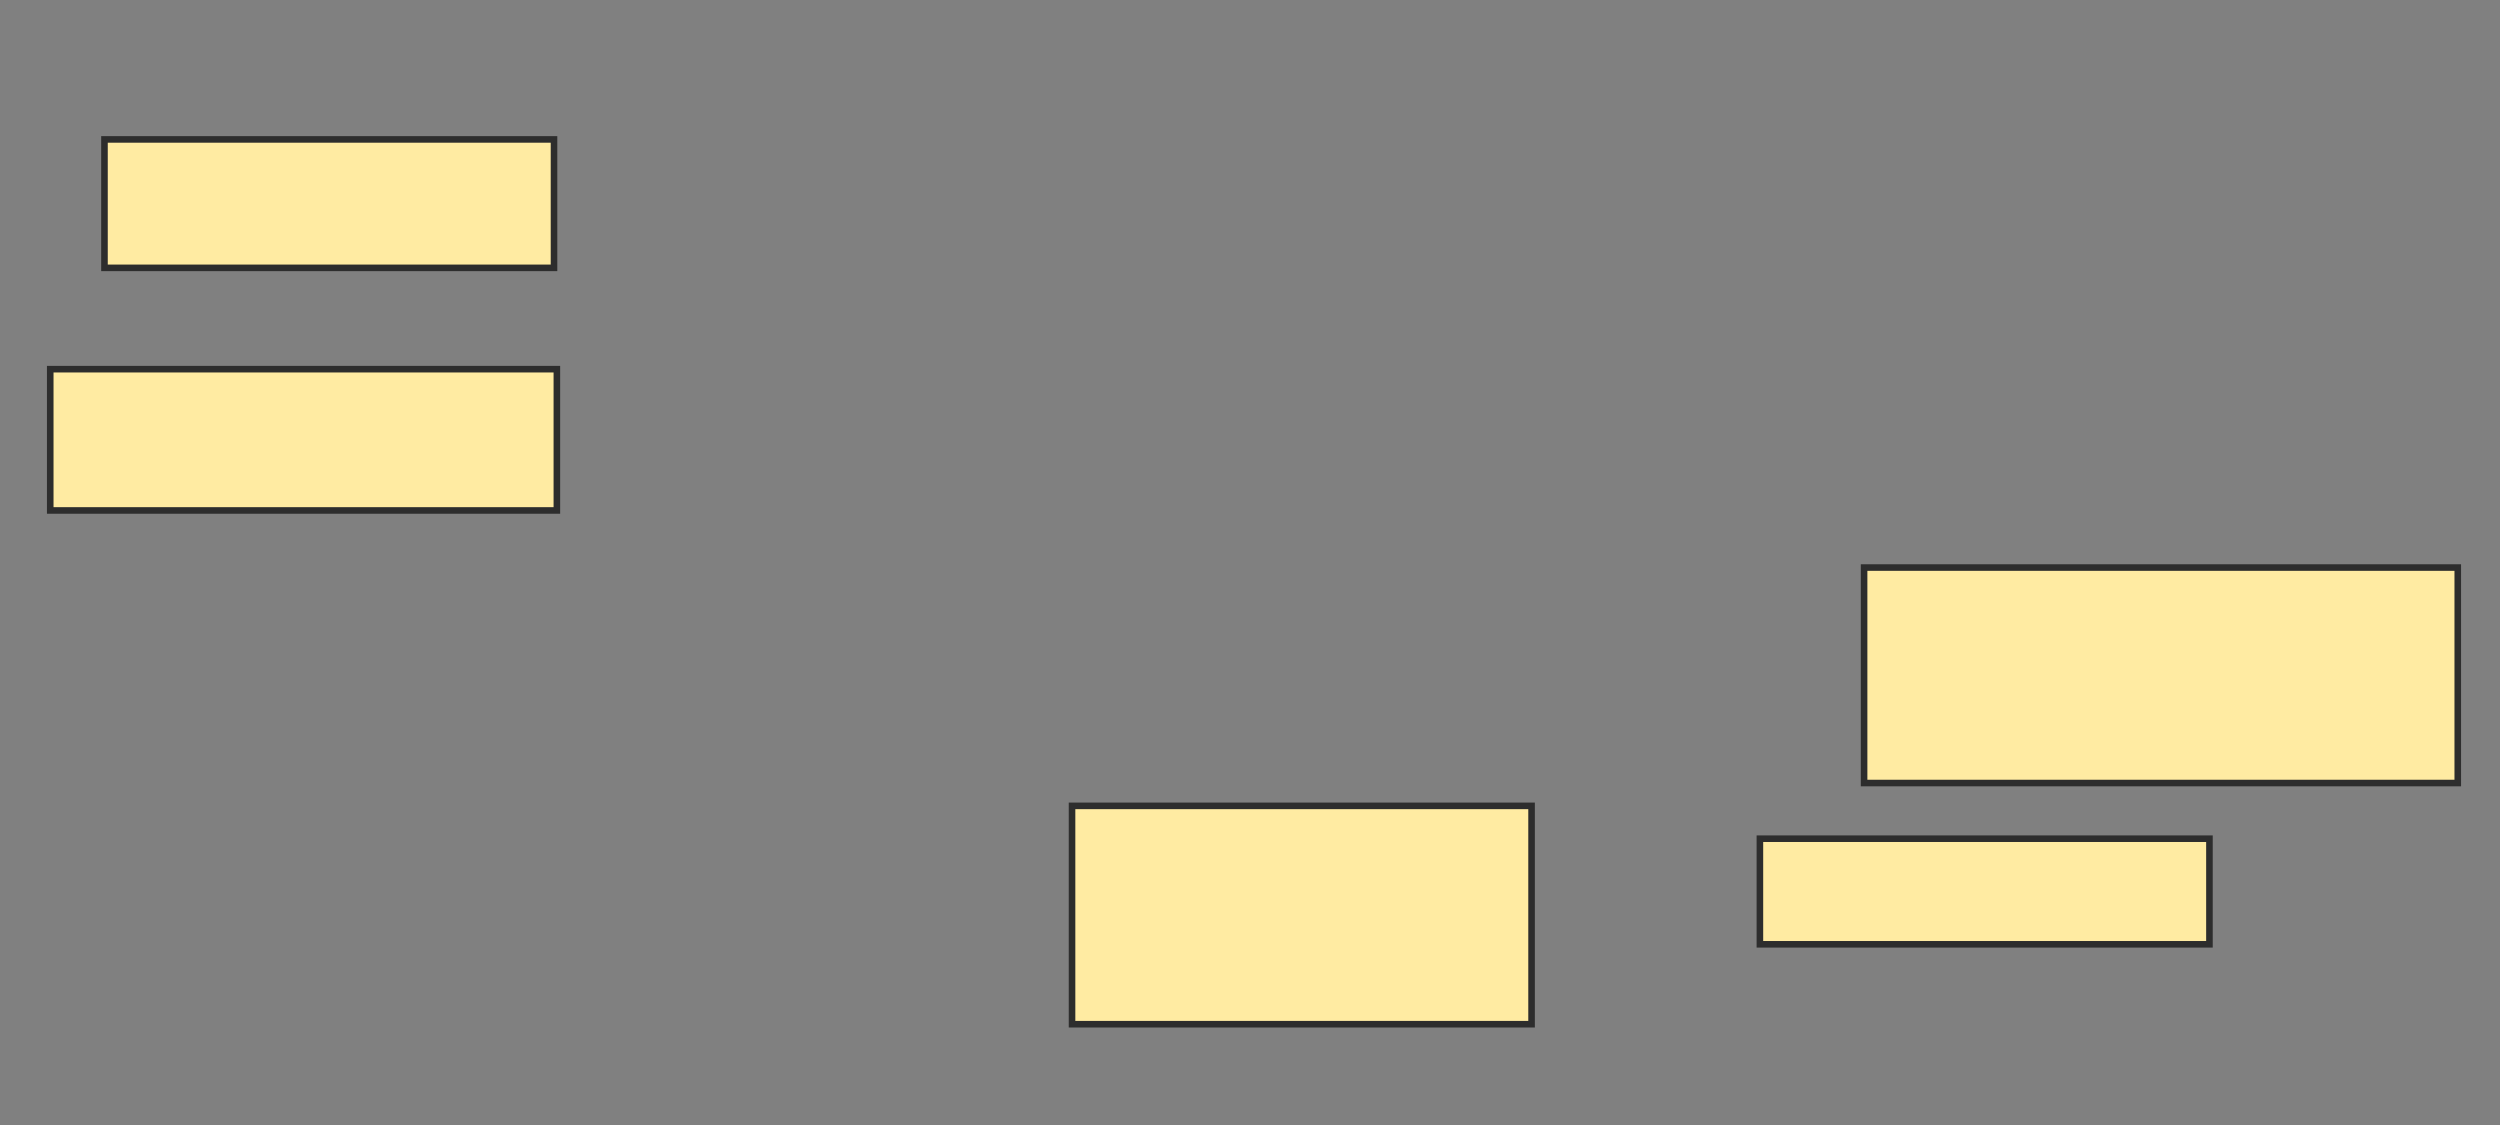 <svg xmlns="http://www.w3.org/2000/svg" width="380" height="171">
 <rect width="100%" height="100%" fill="#808080" stroke="none"/>
 <!-- Created with Image Occlusion Enhanced -->
 <g>
  <title>Labels</title>
 </g>
 <g>
  <title>Masks</title>
  <rect id="434946375a7642b08654e4d13bda804f-ao-1" height="19.523" width="68.33" y="21.191" x="15.879" stroke="#2D2D2D" fill="#FFEBA2"/>
  <rect id="434946375a7642b08654e4d13bda804f-ao-2" height="21.475" width="77.007" y="56.115" x="7.636" stroke="#2D2D2D" fill="#FFEBA2"/>
  
  <rect id="434946375a7642b08654e4d13bda804f-ao-4" height="33.189" width="69.848" y="122.492" x="162.95" stroke="#2D2D2D" fill="#FFEBA2"/>
  <rect id="434946375a7642b08654e4d13bda804f-ao-5" height="32.755" width="90.239" y="86.267" x="283.341" stroke="#2D2D2D" fill="#FFEBA2"/>
  <rect id="434946375a7642b08654e4d13bda804f-ao-6" height="16.052" width="68.33" y="127.482" x="267.505" stroke="#2D2D2D" fill="#FFEBA2"/>
 </g>
</svg>